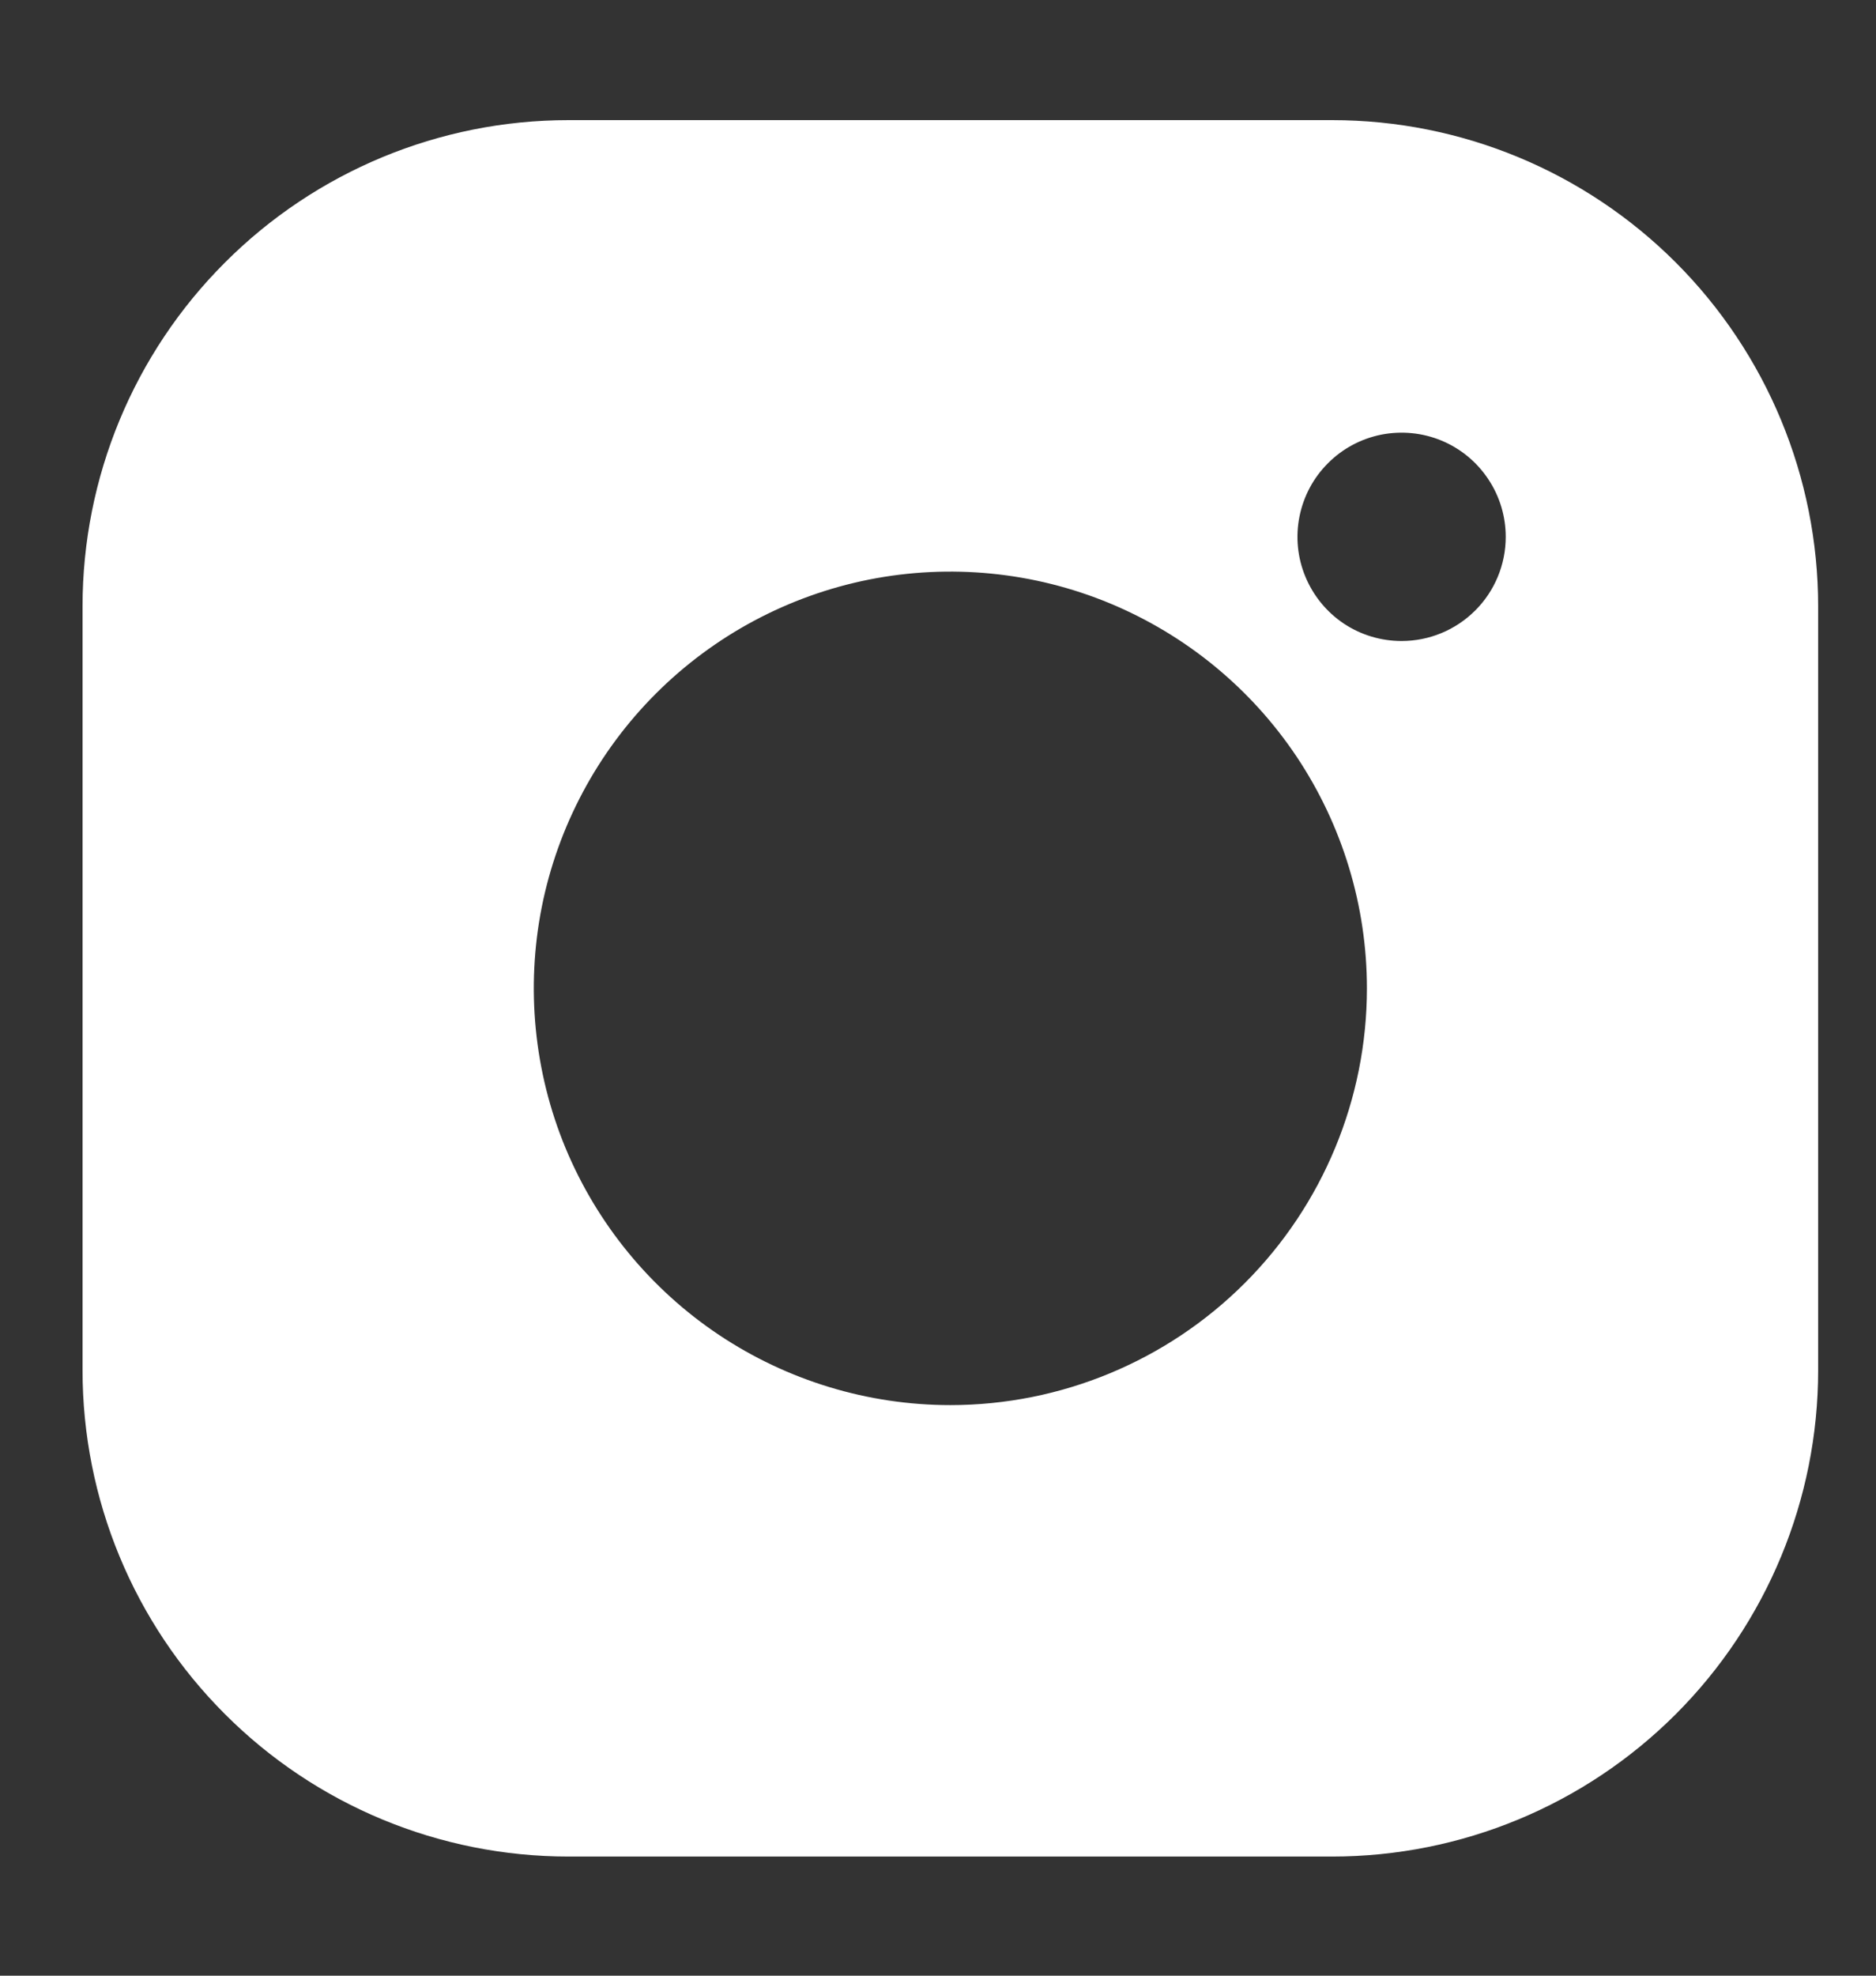 <svg width="19" height="20" viewBox="0 0 19 20" fill="none" xmlns="http://www.w3.org/2000/svg">
<rect x="0" y="0" width="19" height="20" fill="#333333" stroke="none"/>
<g clip-path="url(#clip0_1_781)">
<g clip-path="url(#clip1_1_781)">
<g clip-path="url(#clip2_1_781)">
<path d="M13.492 1.216H5.758C4.452 1.216 3.201 1.734 2.278 2.658C1.354 3.581 0.836 4.832 0.836 6.138V13.872C0.836 15.178 1.354 16.429 2.278 17.352C3.201 18.276 4.452 18.794 5.758 18.794H13.492C14.798 18.794 16.049 18.276 16.973 17.352C17.895 16.429 18.414 15.178 18.414 13.872V6.138C18.414 4.832 17.895 3.581 16.973 2.658C16.049 1.734 14.798 1.216 13.492 1.216ZM9.625 14.224C8.791 14.224 7.975 13.976 7.281 13.513C6.587 13.049 6.047 12.39 5.727 11.62C5.408 10.849 5.325 10 5.487 9.182C5.65 8.364 6.052 7.612 6.642 7.022C7.232 6.432 7.984 6.03 8.802 5.867C9.62 5.705 10.469 5.788 11.239 6.107C12.01 6.427 12.669 6.967 13.133 7.661C13.596 8.355 13.844 9.171 13.844 10.005C13.844 11.124 13.399 12.197 12.608 12.988C11.817 13.779 10.744 14.224 9.625 14.224ZM14.195 6.489C13.987 6.489 13.783 6.428 13.609 6.312C13.436 6.196 13.301 6.031 13.221 5.838C13.141 5.646 13.12 5.434 13.161 5.229C13.202 5.024 13.302 4.836 13.45 4.689C13.597 4.541 13.785 4.441 13.989 4.4C14.194 4.36 14.406 4.38 14.599 4.46C14.792 4.54 14.956 4.675 15.072 4.849C15.188 5.022 15.25 5.226 15.25 5.435C15.25 5.714 15.139 5.983 14.941 6.18C14.743 6.378 14.475 6.489 14.195 6.489Z" fill="white"/>
</g>
</g>
</g>
<defs>
<clipPath id="clip0_1_781">
<rect width="18.75" height="18.75" fill="white" transform="translate(0.25 0.63)"/>
</clipPath>
<clipPath id="clip1_1_781">
<rect width="18.75" height="18.75" fill="white" transform="translate(0.25 0.63)"/>
</clipPath>
<clipPath id="clip2_1_781">
<rect width="18.75" height="18.75" fill="white" transform="translate(0.25 0.63)"/>
</clipPath>
</defs>
</svg>
